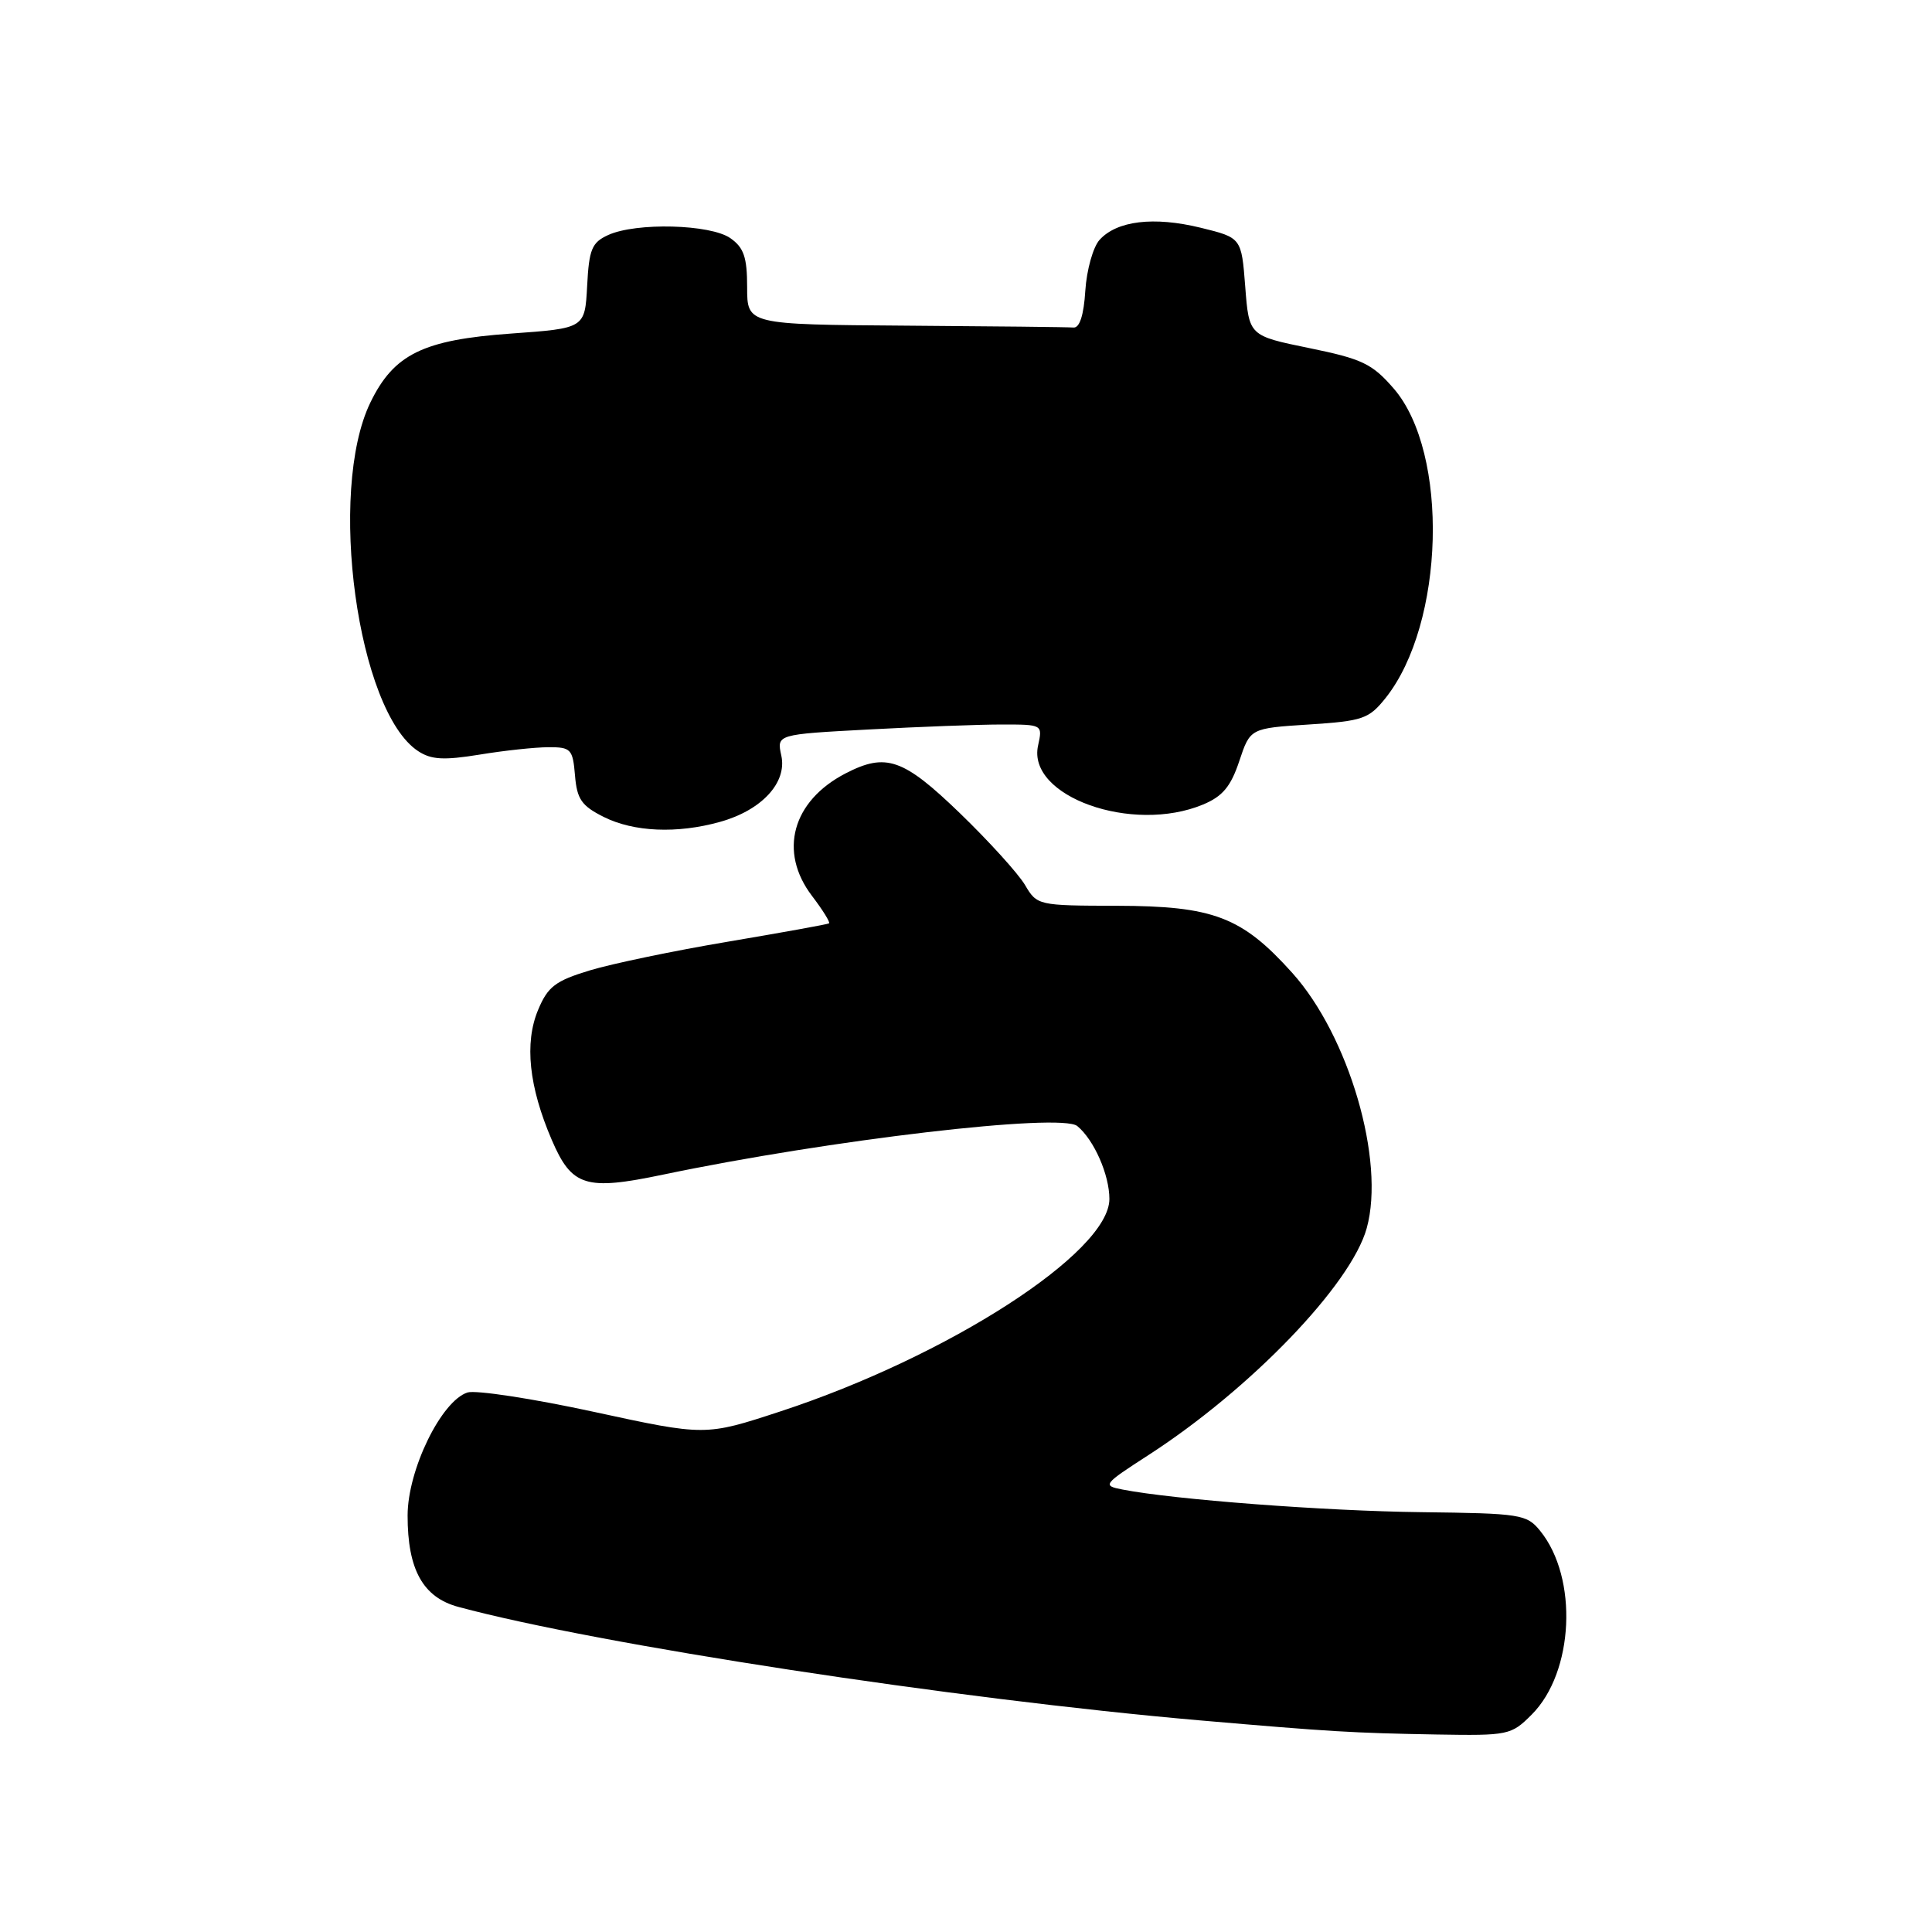 <?xml version="1.0" encoding="UTF-8" standalone="no"?>
<!DOCTYPE svg PUBLIC "-//W3C//DTD SVG 1.1//EN" "http://www.w3.org/Graphics/SVG/1.1/DTD/svg11.dtd" >
<svg xmlns="http://www.w3.org/2000/svg" xmlns:xlink="http://www.w3.org/1999/xlink" version="1.1" viewBox="0 0 256 256">
 <g >
 <path fill="currentColor"
d=" M 202.96 227.19 C 208.56 221.59 209.14 209.10 204.09 202.86 C 202.30 200.65 201.55 200.53 188.31 200.37 C 175.59 200.22 155.52 198.70 148.73 197.37 C 146.05 196.85 146.16 196.69 152.17 192.81 C 165.72 184.05 179.04 170.21 181.10 162.73 C 183.57 153.79 178.74 137.26 171.22 128.90 C 164.55 121.48 160.80 120.05 147.97 120.02 C 137.54 120.00 137.41 119.97 135.81 117.25 C 134.91 115.74 131.03 111.46 127.19 107.75 C 119.68 100.50 117.40 99.71 112.04 102.48 C 104.97 106.14 103.13 112.86 107.60 118.72 C 109.03 120.60 110.04 122.23 109.85 122.35 C 109.66 122.48 103.65 123.56 96.50 124.77 C 89.35 125.97 81.10 127.69 78.16 128.58 C 73.58 129.97 72.59 130.73 71.30 133.82 C 69.47 138.20 70.08 143.99 73.11 151.04 C 75.77 157.23 77.59 157.79 87.83 155.65 C 109.85 151.04 140.61 147.43 142.75 149.21 C 144.97 151.05 147.00 155.66 147.00 158.87 C 147.00 165.94 125.64 179.73 103.37 187.03 C 93.46 190.28 93.46 190.28 78.70 187.08 C 70.59 185.32 63.05 184.17 61.95 184.51 C 58.48 185.62 54.02 194.75 54.01 200.80 C 54.00 207.98 56.04 211.67 60.76 212.93 C 79.25 217.91 126.53 225.14 159.00 227.96 C 176.35 229.46 179.15 229.63 190.33 229.83 C 199.87 229.99 200.24 229.92 202.96 227.19 Z  M 95.38 108.91 C 100.91 107.38 104.31 103.71 103.53 100.13 C 102.91 97.31 102.91 97.31 115.11 96.66 C 121.82 96.30 129.75 96.00 132.74 96.00 C 138.15 96.00 138.16 96.00 137.55 98.79 C 136.06 105.53 150.03 110.52 159.42 106.60 C 162.01 105.52 163.09 104.21 164.21 100.85 C 165.66 96.50 165.66 96.50 173.43 96.00 C 180.58 95.54 181.38 95.26 183.59 92.50 C 191.44 82.65 192.04 60.01 184.68 51.49 C 181.82 48.19 180.51 47.56 173.47 46.12 C 165.50 44.49 165.50 44.49 165.00 37.99 C 164.50 31.50 164.50 31.50 159.07 30.17 C 152.88 28.66 147.99 29.25 145.70 31.78 C 144.84 32.73 143.99 35.76 143.81 38.51 C 143.61 41.74 143.06 43.46 142.25 43.40 C 141.56 43.34 131.55 43.23 120.00 43.15 C 99.00 43.00 99.00 43.00 99.00 38.06 C 99.00 34.08 98.56 32.81 96.78 31.56 C 94.14 29.71 84.30 29.45 80.59 31.14 C 78.42 32.13 78.05 33.02 77.80 37.89 C 77.50 43.50 77.50 43.50 67.70 44.20 C 56.06 45.03 52.18 46.93 49.07 53.35 C 43.37 65.13 47.37 94.26 55.41 99.53 C 57.14 100.67 58.81 100.76 63.55 99.99 C 66.82 99.45 70.94 99.01 72.69 99.01 C 75.65 99.00 75.90 99.26 76.19 102.75 C 76.45 105.90 77.06 106.78 80.00 108.25 C 83.98 110.24 89.71 110.49 95.38 108.91 Z "/>
</g>
</svg>
